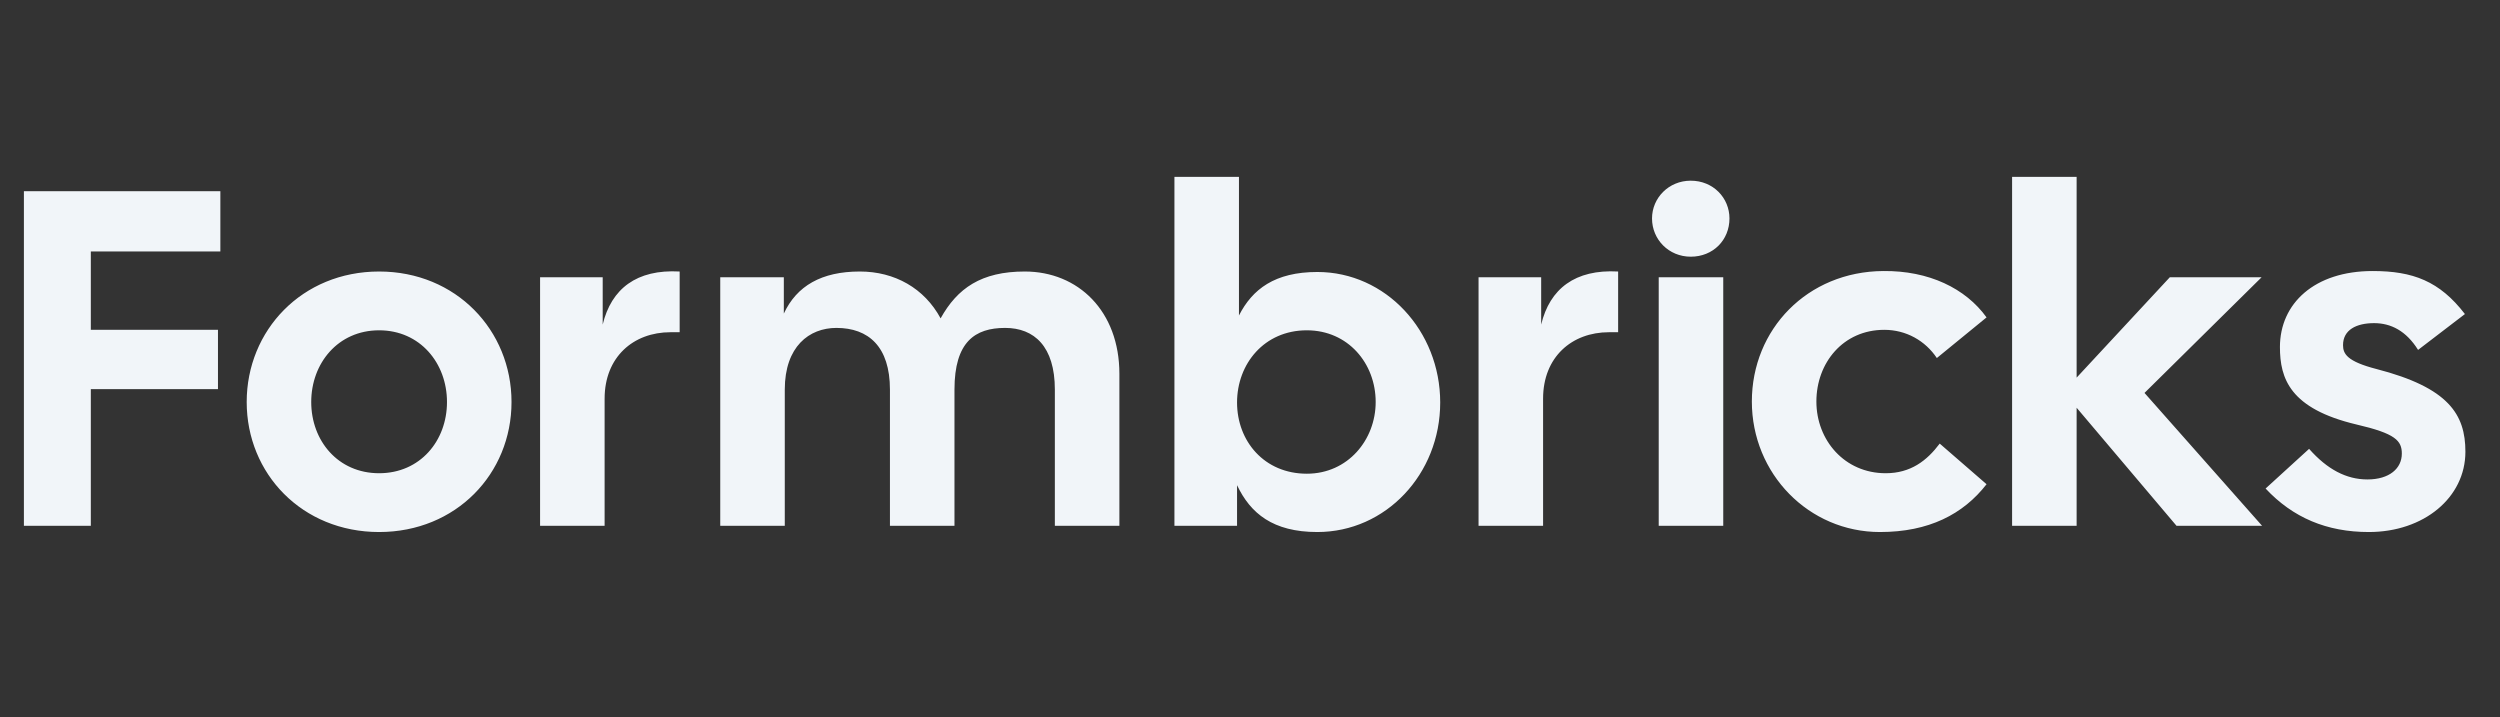 <svg xmlns="http://www.w3.org/2000/svg" width="523" height="150" fill="none" viewBox="0 0 523 150"><rect x="0" y="0" width="523" height="150" fill="#333333" stroke="none"/><g clip-path="url(#clip0_2625_5902)"><path fill="#F1F5F9" d="M5 110H19V81.4H45.6V69H19V52.6H46.1V40H5V110ZM79.309 111.3C95.409 111.3 107.009 99.1 107.009 84.1C107.009 69.1 95.409 56.8 79.309 56.8C63.209 56.8 51.609 69.1 51.609 84.1C51.609 99.1 63.209 111.3 79.309 111.3ZM65.109 84.1C65.109 76 70.709 69.1 79.309 69.1C87.909 69.1 93.509 76 93.509 84.1C93.509 92.2 87.909 99 79.309 99C70.709 99 65.109 92.2 65.109 84.1ZM112.984 110H126.484V83.4C126.484 74.7 132.484 69.5 140.284 69.5H142.184V56.8C133.184 56.3 127.884 60.4 126.084 67.9V58H112.984V110ZM150.676 110H164.176V81.5C164.176 72.5 169.276 68.6 174.976 68.6C181.676 68.6 186.176 72.5 186.176 81.5V110H199.676V81.5C199.676 71.5 203.976 68.6 210.276 68.6C216.376 68.6 220.676 72.5 220.676 81.5V110H234.176V78.2C234.176 65.1 225.576 56.8 214.376 56.8C205.276 56.8 200.276 60.3 196.776 66.6C193.376 60.3 187.176 56.8 179.876 56.8C171.876 56.8 166.676 59.8 163.976 65.6V58H150.676V110ZM275.591 111.3C289.891 111.3 301.291 99.2 301.291 84.2C301.291 69.2 289.891 56.9 275.591 56.9C266.691 56.9 261.991 60.5 259.191 66V37H245.691V110H258.791V101.5C261.591 107.4 266.291 111.3 275.591 111.3ZM258.791 84.2C258.791 76.1 264.491 69.1 273.391 69.1C281.991 69.1 287.791 76 287.791 84.1C287.791 92 281.991 99.1 273.391 99.1C264.491 99.1 258.791 92.3 258.791 84.2ZM309.313 110H322.813V83.4C322.813 74.7 328.813 69.5 336.613 69.5H338.513V56.8C329.513 56.3 324.213 60.4 322.413 67.9V58H309.313V110ZM347.004 110H360.504V58H347.004V110ZM345.604 45.7C345.604 50.1 349.104 53.7 353.704 53.7C358.404 53.7 361.804 50.2 361.804 45.7C361.804 41.4 358.404 37.8 353.704 37.8C349.104 37.8 345.604 41.4 345.604 45.7ZM393.288 111.3C403.488 111.3 410.688 107.6 415.588 101.3L405.788 92.8C403.088 96.4 399.688 99 394.488 99C385.888 99 379.988 92.1 379.988 84C379.988 75.9 385.588 69 394.188 69C398.788 69 402.788 71.3 405.188 74.9L415.588 66.4C411.188 60.3 403.488 56.6 393.988 56.7C378.088 56.8 366.488 68.9 366.488 84C366.488 99.1 378.388 111.3 393.288 111.3ZM455.33 110H473.23L448.63 82.2L473.13 58H453.93L434.43 79V37H420.93V110H434.43V85.3L455.33 110ZM495.562 111.3C507.062 111.3 515.762 104.1 515.762 94.5C515.762 86.7 512.262 81.1 497.162 77.2C490.962 75.6 490.162 74 490.162 72.2C490.162 69 492.962 67.6 496.662 67.6C500.162 67.6 503.362 69.2 505.862 73.2L515.662 65.7C510.362 58.8 504.762 56.7 496.362 56.7C484.162 56.7 476.962 63.5 476.962 72.6C476.962 79.2 479.062 85.5 492.962 88.8C501.162 90.7 502.462 92.2 502.462 94.9C502.462 98 499.862 100.3 495.262 100.3C490.862 100.3 486.862 98.2 483.062 93.9L473.962 102.2C479.662 108.3 486.762 111.3 495.562 111.3Z"/></g><defs><clipPath id="clip0_2625_5902"><rect width="523" height="150" fill="#fff"/></clipPath></defs></svg>